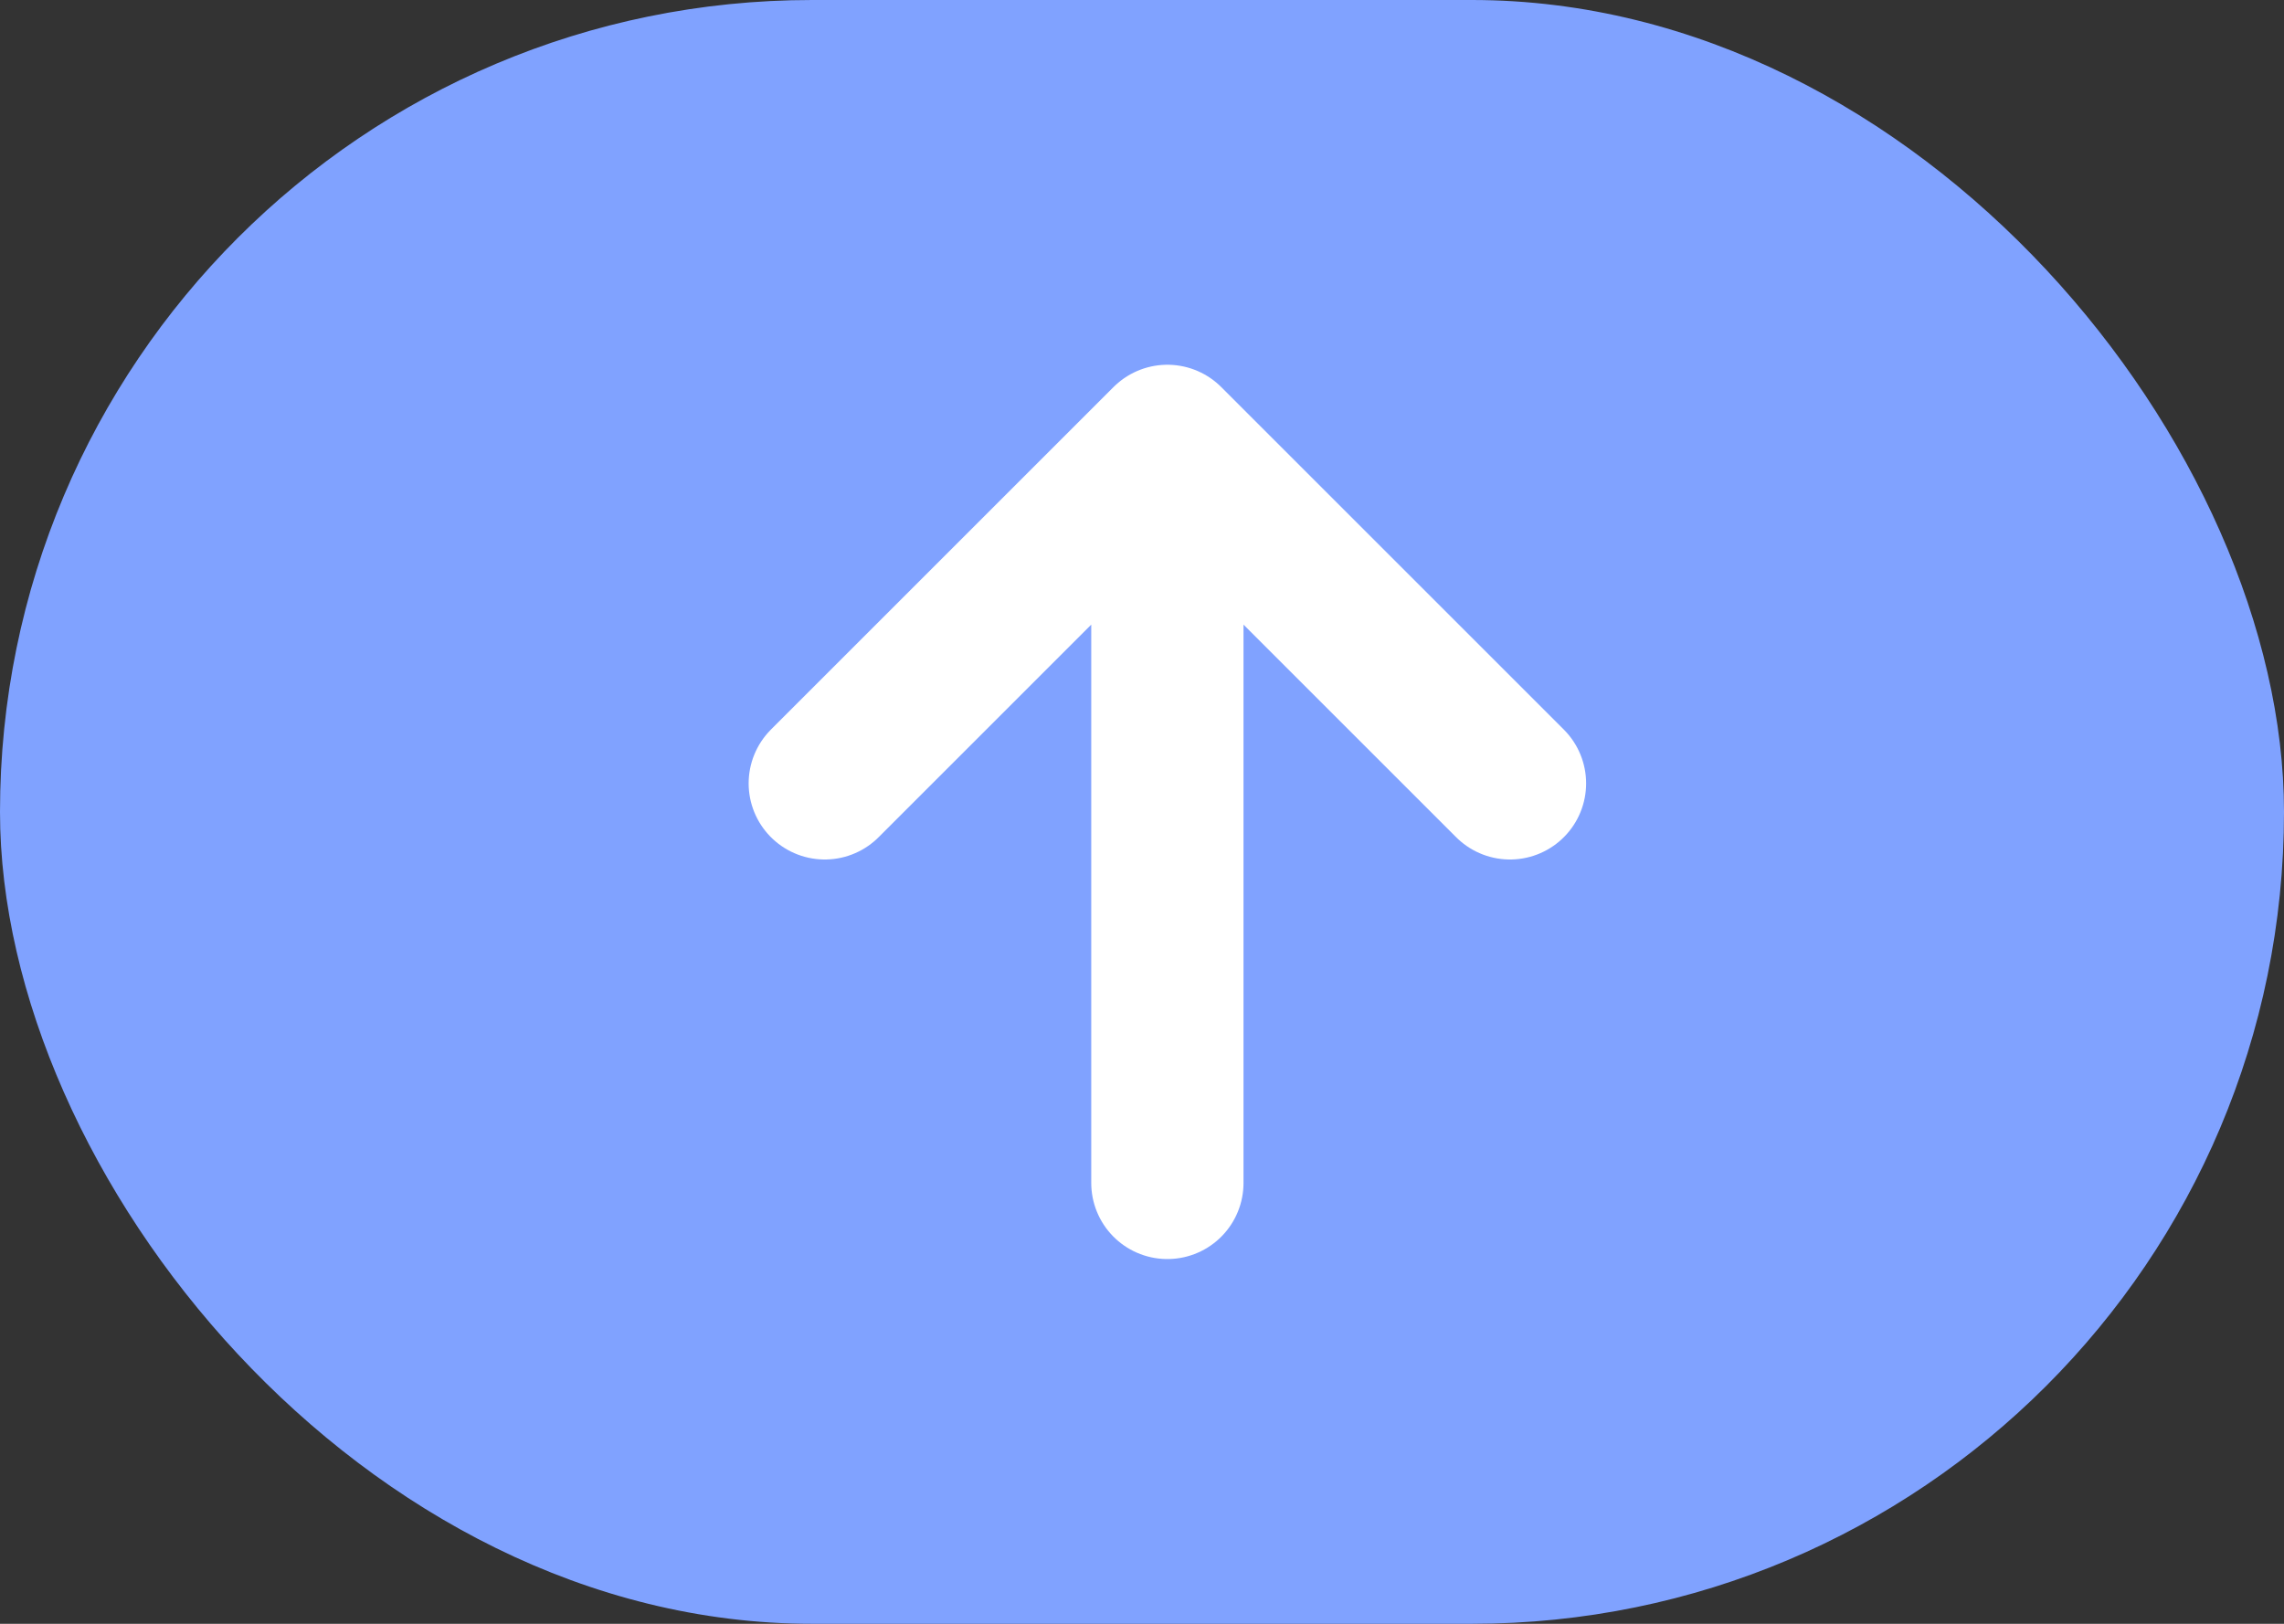 <svg width="45" height="32" viewBox="0 0 45 32" fill="none" xmlns="http://www.w3.org/2000/svg">
<rect x="0" y="0" width="45" height="32" fill="#333333" stroke="none"/>
<rect width="45" height="32" rx="16" fill="#80A2FF"/>
<path d="M16.25 15.438L23 8.688L29.75 15.438M23 9.625V23.312" stroke="white" stroke-width="3" stroke-linecap="round" stroke-linejoin="round"/>
</svg>
